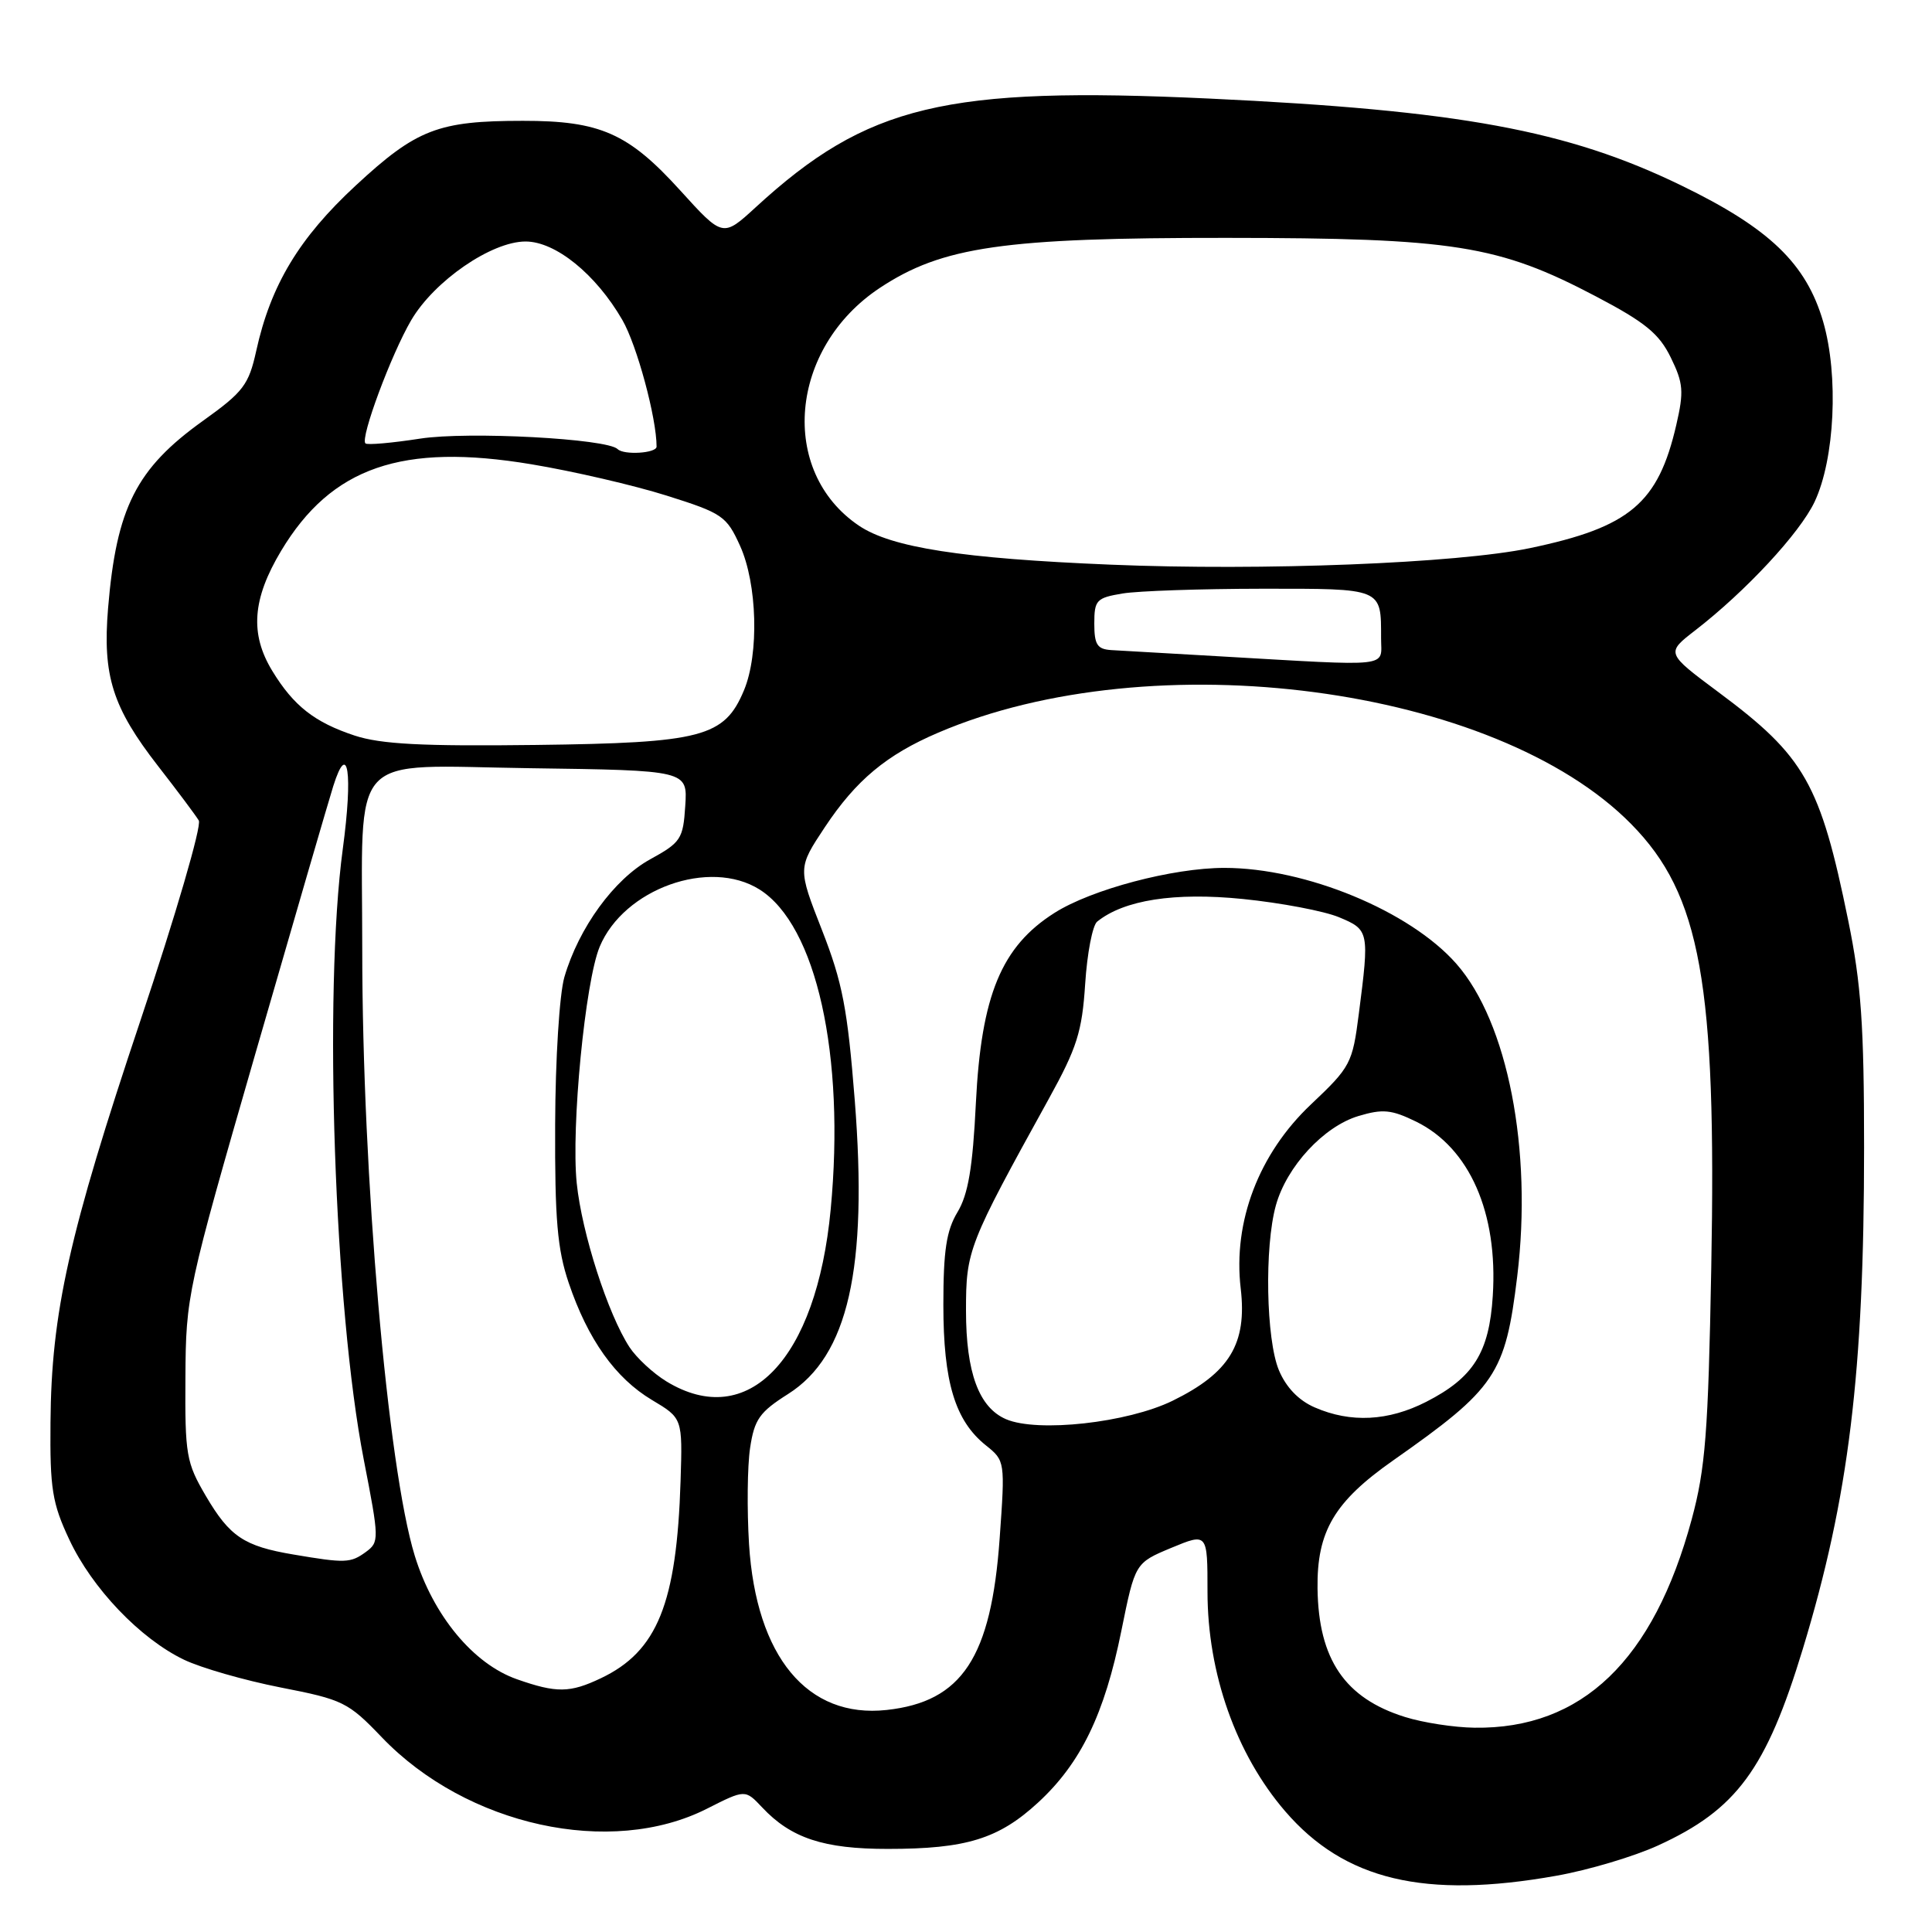 <?xml version="1.0" encoding="UTF-8" standalone="no"?>
<!DOCTYPE svg PUBLIC "-//W3C//DTD SVG 1.1//EN" "http://www.w3.org/Graphics/SVG/1.1/DTD/svg11.dtd" >
<svg xmlns="http://www.w3.org/2000/svg" xmlns:xlink="http://www.w3.org/1999/xlink" version="1.1" viewBox="0 0 256 256">
 <g >
 <path fill="currentColor"
d=" M 206.21 248.55 C 210.46 247.80 216.53 245.99 219.71 244.53 C 230.10 239.78 234.03 234.45 238.88 218.50 C 244.98 198.43 247.00 181.89 247.00 152.03 C 247.00 135.90 246.62 130.39 244.90 121.98 C 241.19 103.81 239.16 100.23 227.71 91.72 C 220.74 86.53 220.74 86.53 224.62 83.53 C 231.33 78.34 238.47 70.65 240.44 66.50 C 243.12 60.83 243.65 49.76 241.58 42.63 C 239.34 34.93 234.46 30.24 222.79 24.58 C 207.70 17.25 193.39 14.62 160.24 13.06 C 125.24 11.42 114.91 13.90 100.14 27.46 C 95.78 31.46 95.78 31.46 90.14 25.24 C 83.26 17.65 79.53 16.00 69.28 16.01 C 58.06 16.01 55.19 17.12 47.15 24.57 C 39.63 31.53 35.87 37.77 33.95 46.50 C 32.96 50.99 32.25 51.93 26.91 55.75 C 18.05 62.09 15.43 67.26 14.32 80.59 C 13.58 89.55 14.90 93.73 20.94 101.50 C 23.51 104.80 25.94 108.05 26.34 108.72 C 26.75 109.39 23.27 121.31 18.61 135.22 C 9.13 163.52 6.80 173.93 6.69 188.50 C 6.61 197.25 6.92 199.19 9.18 204.00 C 12.20 210.46 18.58 217.14 24.38 219.92 C 26.65 221.01 32.41 222.66 37.19 223.60 C 45.45 225.21 46.13 225.54 50.60 230.21 C 61.84 241.93 80.93 246.12 93.68 239.66 C 98.74 237.10 98.74 237.10 100.99 239.49 C 104.82 243.57 109.16 245.00 117.65 244.99 C 128.04 244.99 132.33 243.66 137.56 238.84 C 143.21 233.63 146.36 227.14 148.59 216.07 C 150.41 207.10 150.41 207.10 155.20 205.10 C 160.00 203.11 160.00 203.11 160.00 210.90 C 160.00 221.74 163.79 232.45 170.29 240.00 C 178.15 249.13 188.78 251.66 206.21 248.55 Z  M 186.17 227.51 C 178.21 225.03 174.71 219.88 174.58 210.50 C 174.48 202.91 176.80 198.98 184.62 193.50 C 198.22 183.95 199.46 182.12 201.04 169.12 C 203.08 152.36 199.78 135.44 192.97 127.70 C 186.82 120.71 173.00 115.00 162.24 115.00 C 155.39 115.00 144.63 117.85 139.73 120.96 C 132.69 125.42 130.02 131.88 129.31 146.14 C 128.89 154.73 128.29 158.26 126.87 160.62 C 125.40 163.06 125.00 165.72 125.00 172.90 C 125.00 183.14 126.55 188.26 130.65 191.53 C 133.17 193.55 133.19 193.64 132.46 203.84 C 131.34 219.63 127.48 225.49 117.49 226.58 C 106.99 227.73 100.19 219.53 99.25 204.60 C 98.97 200.01 99.03 194.28 99.39 191.87 C 99.96 188.07 100.64 187.11 104.43 184.71 C 112.39 179.67 115.01 168.10 113.26 145.79 C 112.30 133.66 111.64 130.20 108.92 123.25 C 105.70 115.03 105.70 115.03 109.30 109.60 C 113.43 103.38 117.47 100.01 124.30 97.09 C 152.72 84.90 198.19 90.91 216.17 109.22 C 225.35 118.56 227.46 130.27 226.75 168.04 C 226.35 189.85 225.97 194.62 224.16 201.32 C 219.10 220.02 209.61 229.13 195.38 228.93 C 192.70 228.90 188.55 228.26 186.17 227.51 Z  M 68.50 222.51 C 62.71 220.48 57.41 214.08 54.96 206.15 C 51.36 194.48 48.00 155.79 48.00 125.89 C 48.00 99.09 45.83 101.45 70.15 101.79 C 91.11 102.08 91.11 102.08 90.80 106.78 C 90.52 111.17 90.22 111.63 86.14 113.87 C 81.37 116.50 76.69 122.93 74.78 129.48 C 74.13 131.74 73.59 140.31 73.56 149.00 C 73.51 161.58 73.85 165.54 75.36 170.00 C 77.89 177.48 81.54 182.61 86.38 185.50 C 90.44 187.92 90.44 187.92 90.18 196.21 C 89.67 212.47 87.11 218.82 79.61 222.38 C 75.51 224.33 73.74 224.35 68.50 222.51 Z  M 38.87 205.98 C 32.34 204.88 30.44 203.61 27.28 198.23 C 24.68 193.80 24.50 192.79 24.57 182.50 C 24.63 171.69 24.80 170.94 33.87 139.50 C 38.95 121.90 43.58 106.00 44.16 104.16 C 46.11 97.98 46.78 102.41 45.42 112.50 C 42.86 131.47 44.30 173.40 48.20 193.40 C 50.26 203.98 50.27 204.33 48.47 205.65 C 46.45 207.12 45.76 207.15 38.87 205.98 Z  M 133.30 188.05 C 129.71 186.50 128.00 181.87 128.00 173.67 C 128.00 165.67 128.27 164.98 138.96 145.62 C 142.71 138.83 143.38 136.71 143.79 130.38 C 144.05 126.34 144.76 122.62 145.38 122.12 C 148.94 119.25 155.61 118.21 164.68 119.12 C 169.73 119.63 175.47 120.72 177.43 121.54 C 181.42 123.20 181.46 123.41 180.05 134.34 C 179.21 140.91 178.96 141.38 173.71 146.34 C 166.80 152.87 163.36 161.88 164.40 170.72 C 165.26 178.06 162.92 181.91 155.37 185.61 C 149.39 188.53 137.49 189.85 133.30 188.05 Z  M 174.21 186.49 C 172.08 185.57 170.41 183.83 169.46 181.56 C 167.76 177.48 167.53 165.23 169.06 159.72 C 170.49 154.57 175.40 149.26 180.00 147.88 C 183.23 146.91 184.38 147.03 187.64 148.62 C 194.72 152.09 198.51 160.70 197.80 171.72 C 197.33 179.23 195.23 182.56 188.98 185.75 C 183.96 188.31 178.98 188.57 174.21 186.49 Z  M 88.30 183.04 C 86.55 181.97 84.35 179.93 83.42 178.52 C 80.56 174.15 77.10 163.41 76.42 156.78 C 75.66 149.39 77.54 130.05 79.46 125.45 C 82.66 117.77 94.02 113.70 100.64 117.86 C 108.17 122.60 112.01 139.82 110.07 160.26 C 108.19 180.15 99.12 189.64 88.30 183.04 Z  M 47.00 97.47 C 41.68 95.71 38.91 93.54 36.08 88.90 C 33.09 83.99 33.43 79.37 37.25 72.99 C 43.91 61.89 53.27 58.66 70.42 61.52 C 75.96 62.44 84.02 64.31 88.33 65.67 C 95.72 68.00 96.27 68.37 98.06 72.32 C 100.34 77.35 100.60 86.64 98.58 91.47 C 95.99 97.67 93.04 98.44 71.00 98.71 C 55.93 98.90 50.48 98.61 47.00 97.47 Z  M 161.50 86.96 C 154.90 86.58 148.49 86.21 147.25 86.14 C 145.39 86.02 145.00 85.42 145.00 82.63 C 145.00 79.51 145.28 79.22 148.75 78.64 C 150.81 78.30 159.09 78.02 167.14 78.01 C 183.29 78.00 183.00 77.88 183.00 84.58 C 183.00 88.50 184.82 88.30 161.50 86.96 Z  M 147.15 74.82 C 127.48 74.01 118.13 72.56 113.82 69.66 C 103.14 62.46 104.57 46.11 116.58 38.15 C 124.86 32.67 132.99 31.50 162.50 31.52 C 192.67 31.54 198.54 32.47 211.50 39.29 C 218.01 42.71 219.85 44.22 221.39 47.38 C 223.05 50.77 223.14 51.88 222.12 56.29 C 219.72 66.70 215.96 69.86 202.72 72.63 C 193.10 74.64 167.32 75.66 147.15 74.82 Z  M 81.84 59.51 C 80.45 58.12 62.00 57.14 55.67 58.12 C 51.92 58.70 48.65 58.99 48.42 58.75 C 47.71 58.05 51.84 46.95 54.48 42.44 C 57.54 37.22 65.12 32.00 69.64 32.00 C 73.61 32.00 78.95 36.32 82.46 42.39 C 84.39 45.72 87.00 55.37 87.00 59.18 C 87.00 60.06 82.66 60.33 81.84 59.51 Z "/>
</g>
</svg>